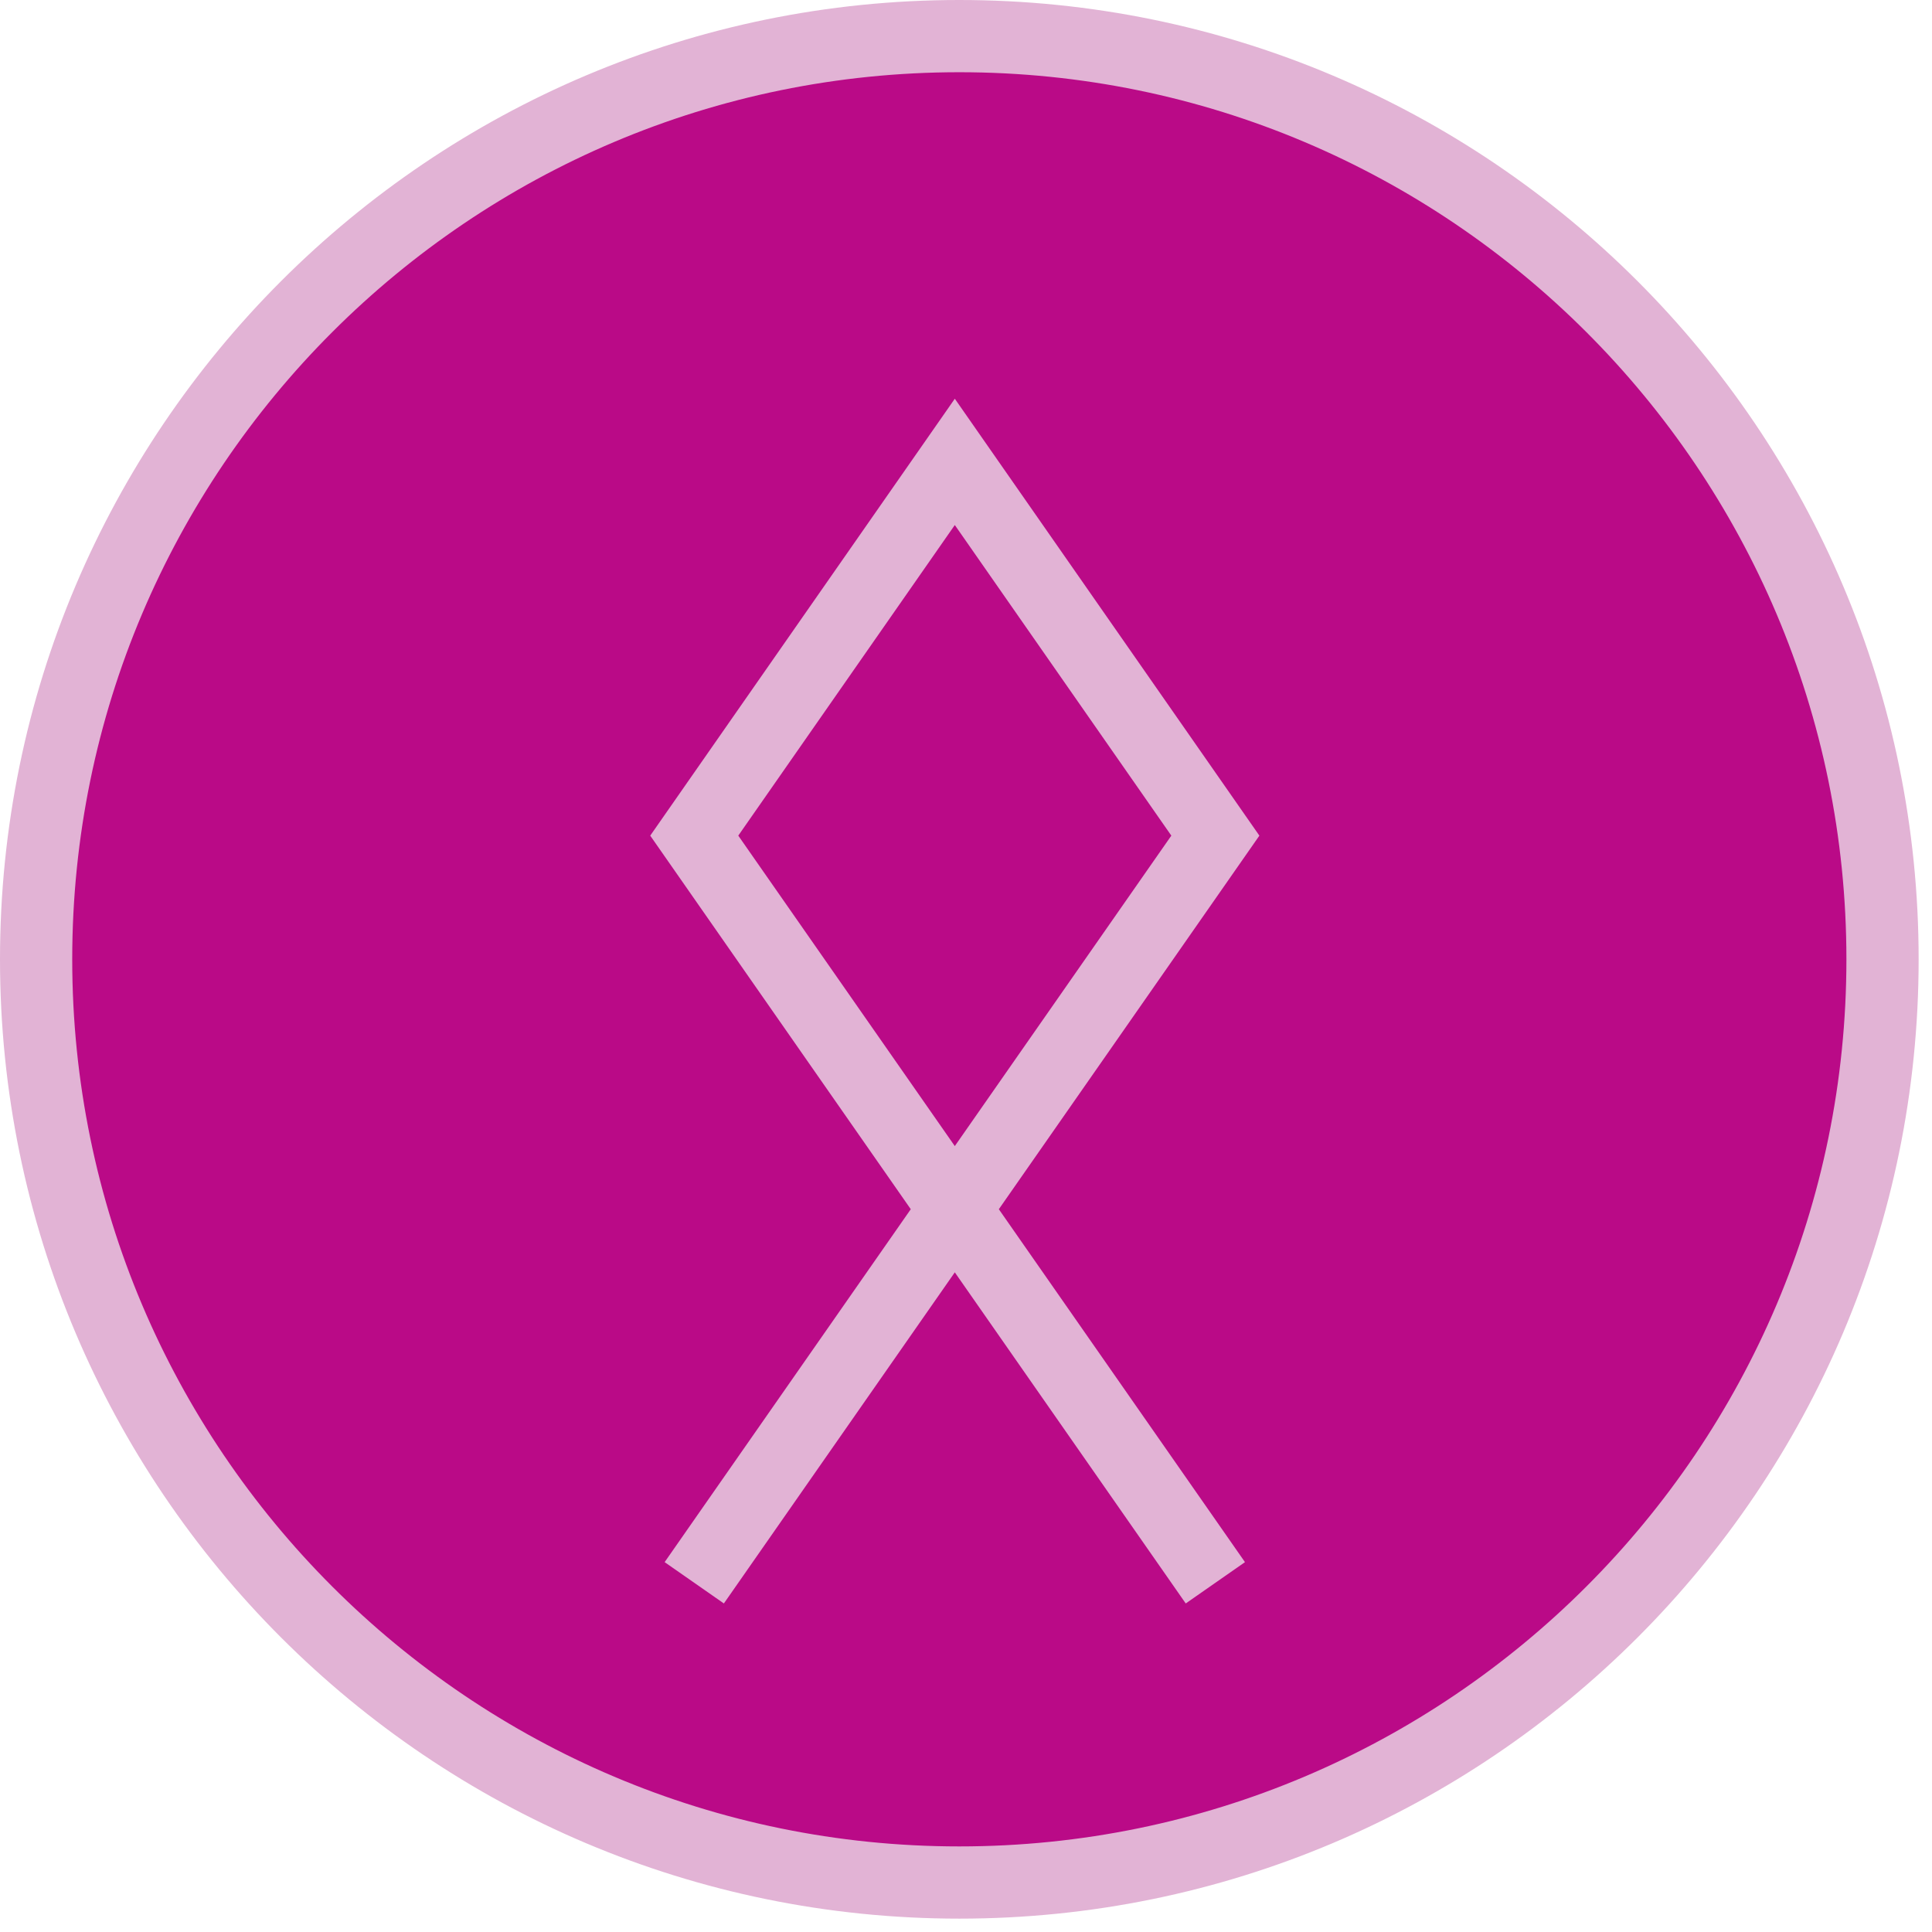 <?xml version="1.0" encoding="UTF-8"?>
<svg width="107px" height="107px" viewBox="0 0 107 107" version="1.1" xmlns="http://www.w3.org/2000/svg" xmlns:xlink="http://www.w3.org/1999/xlink">
    <title>experts</title>
    <g id="Page-2" stroke="none" stroke-width="1" fill="none" fill-rule="evenodd">
        <g id="experts" transform="translate(2, 2)">
            <path d="M51.13,3.26849658e-13 C22.91,3.26849658e-13 -2.84217094e-14,22.911 -2.84217094e-14,51.13 C-2.84217094e-14,79.35 22.91,102.26 51.13,102.26 C79.349,102.26 102.26,79.35 102.26,51.13 C102.26,22.911 79.349,3.26849658e-13 51.13,3.26849658e-13 Z" id="Fill-9" fill="#BA0A87"></path>
            <path d="M51.13,3.26849658e-13 C22.91,3.26849658e-13 -2.84217094e-14,22.911 -2.84217094e-14,51.13 C-2.84217094e-14,79.35 22.91,102.26 51.13,102.26 C79.349,102.26 102.26,79.35 102.26,51.13 C102.26,22.911 79.349,3.26849658e-13 51.13,3.26849658e-13 Z" id="Stroke-10" stroke="#E2B3D5" stroke-width="4"></path>
            <polyline id="Fill-11" fill="#BA0A87" points="36.45 85.66 65.31 44.28 50.88 23.58 36.45 44.28 65.31 85.66"></polyline>
            <polyline id="Stroke-12" stroke="#E2B3D5" stroke-width="4" points="36.45 85.66 65.31 44.28 50.88 23.58 36.45 44.28 65.31 85.66"></polyline>
        </g>
    </g>
</svg>